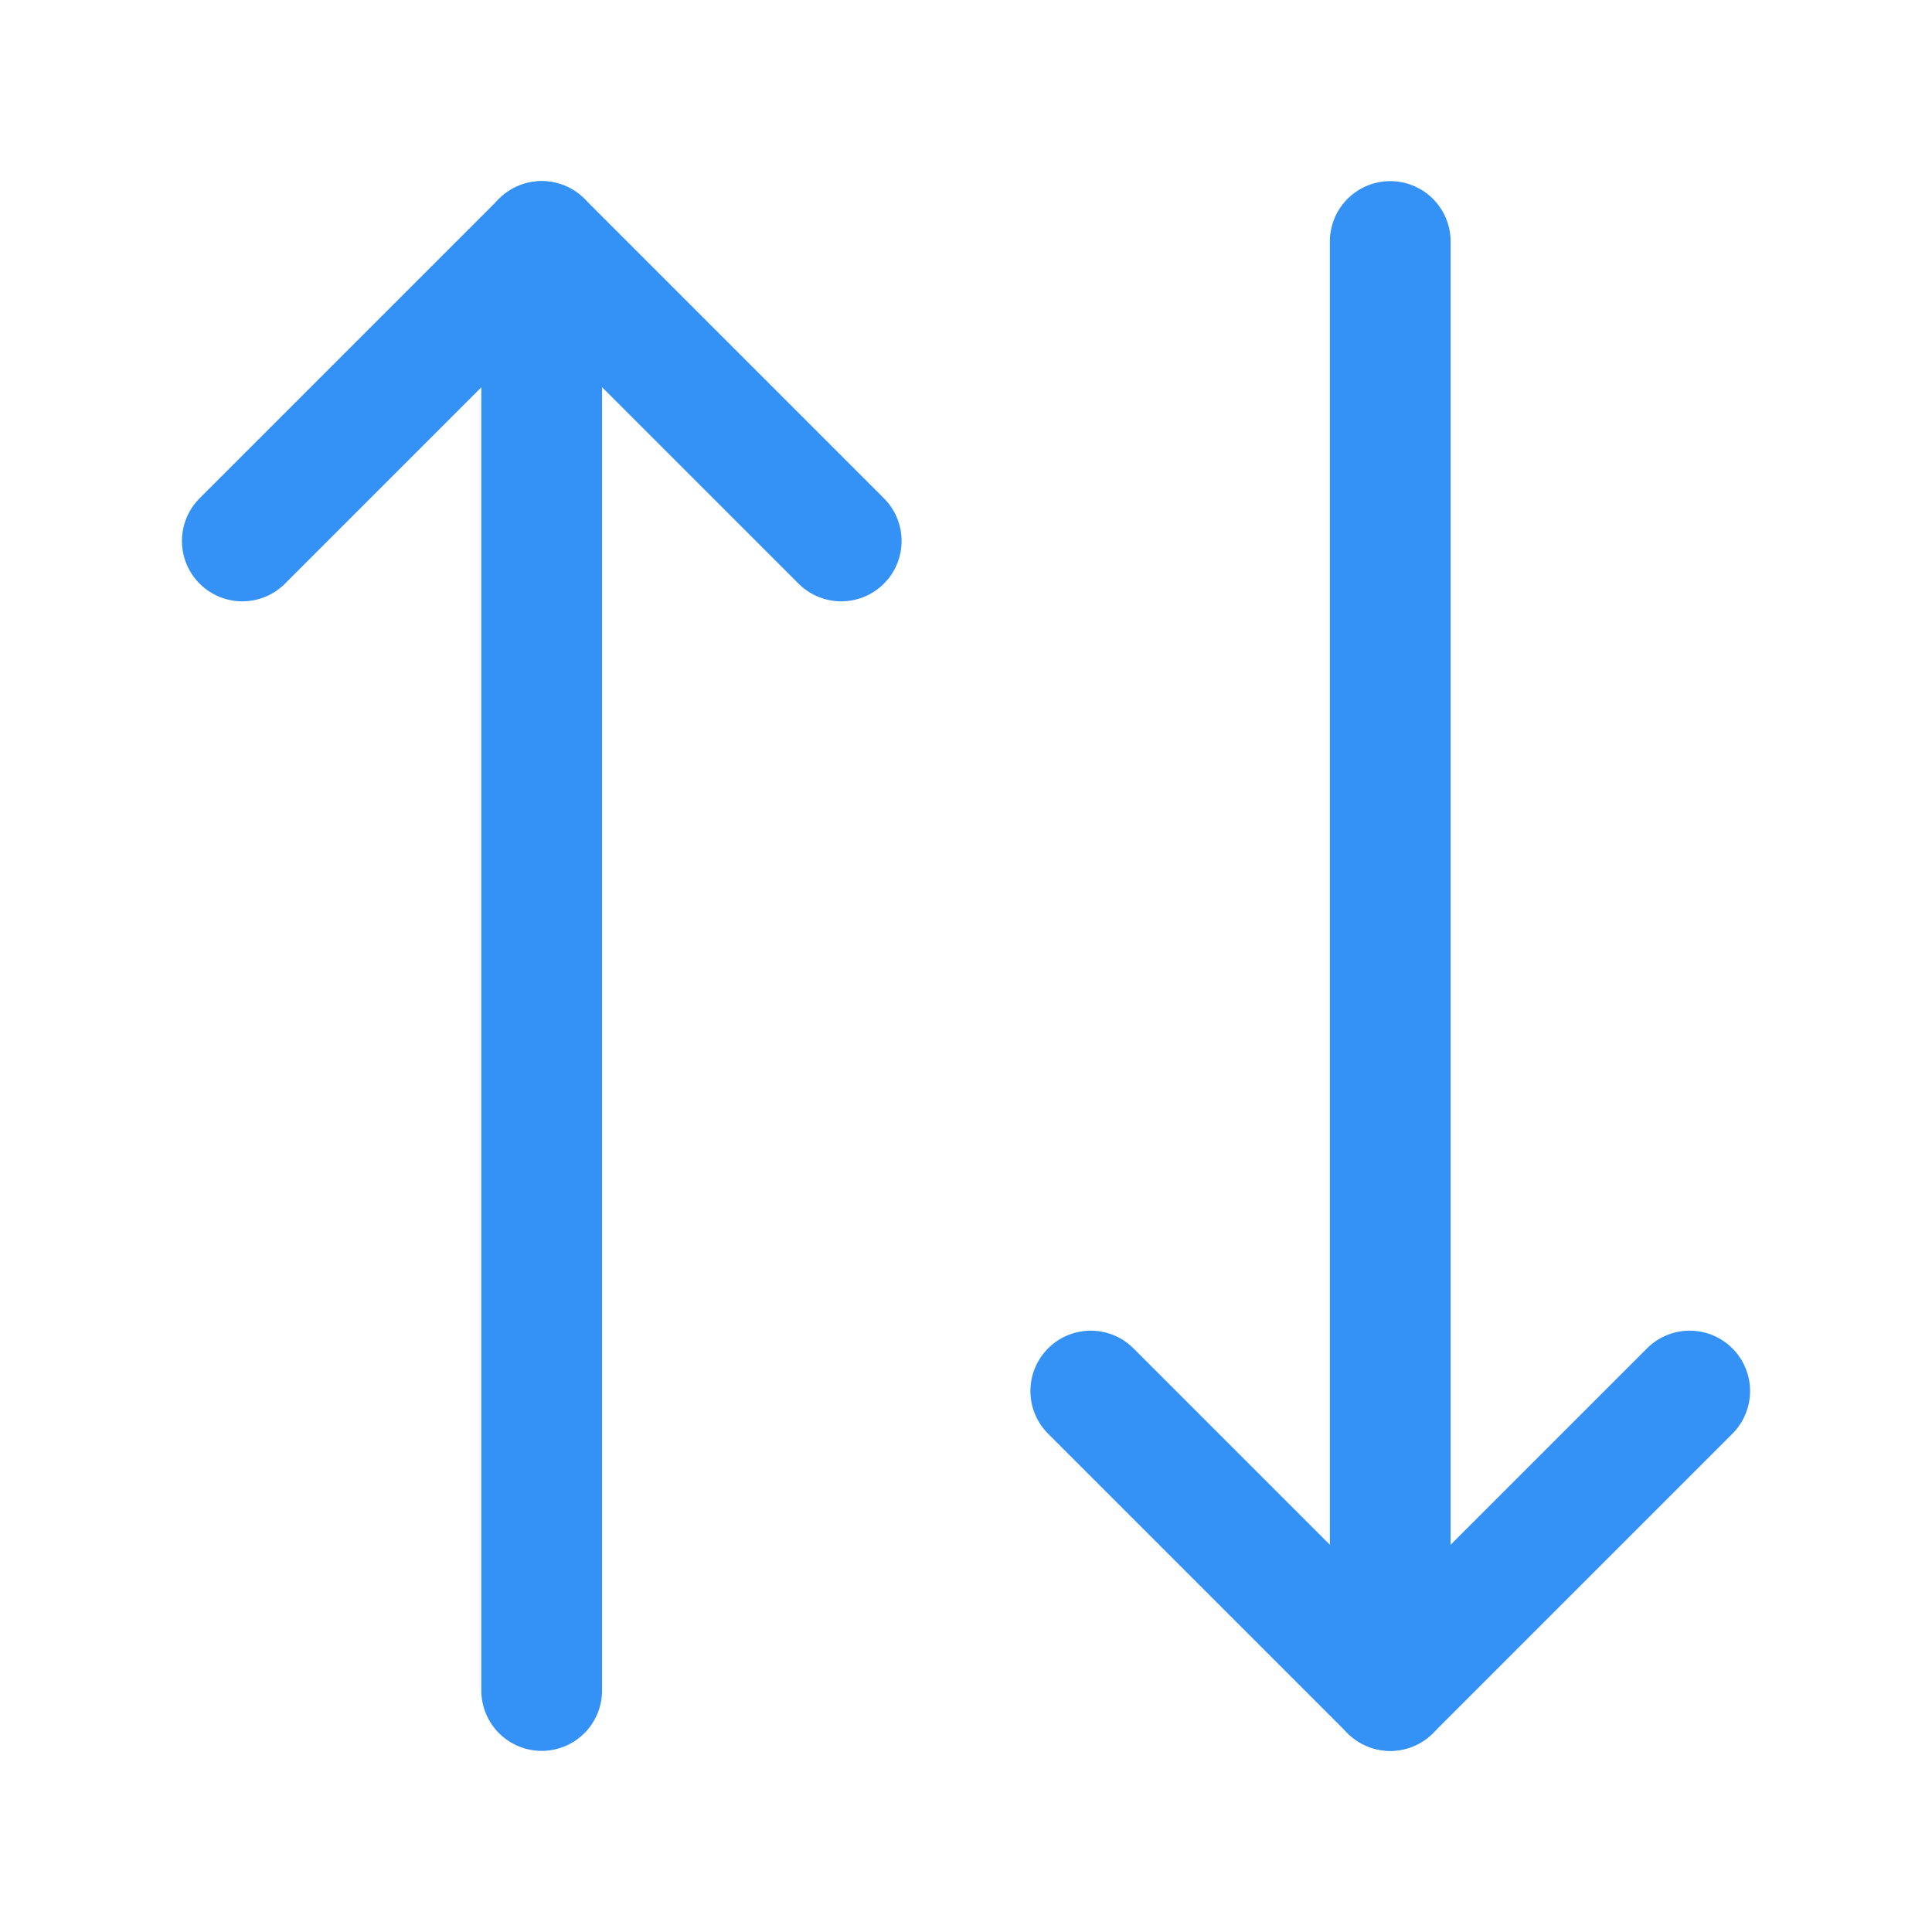 <svg width="24" height="24" viewBox="0 0 24 24" fill="none" xmlns="http://www.w3.org/2000/svg">
<path d="M10.45 6.72L6.73 3L3.01 6.72" stroke="#3492F7" stroke-width="1.5" stroke-linecap="round" stroke-linejoin="round"/>
<path d="M6.729 21V3" stroke="#3492F7" stroke-width="1.5" stroke-linecap="round" stroke-linejoin="round"/>
<path d="M13.55 17.28L17.27 21L20.99 17.28" stroke="#3492F7" stroke-width="1.5" stroke-linecap="round" stroke-linejoin="round"/>
<path d="M17.27 3V21" stroke="#3492F7" stroke-width="1.5" stroke-linecap="round" stroke-linejoin="round"/>
</svg>
